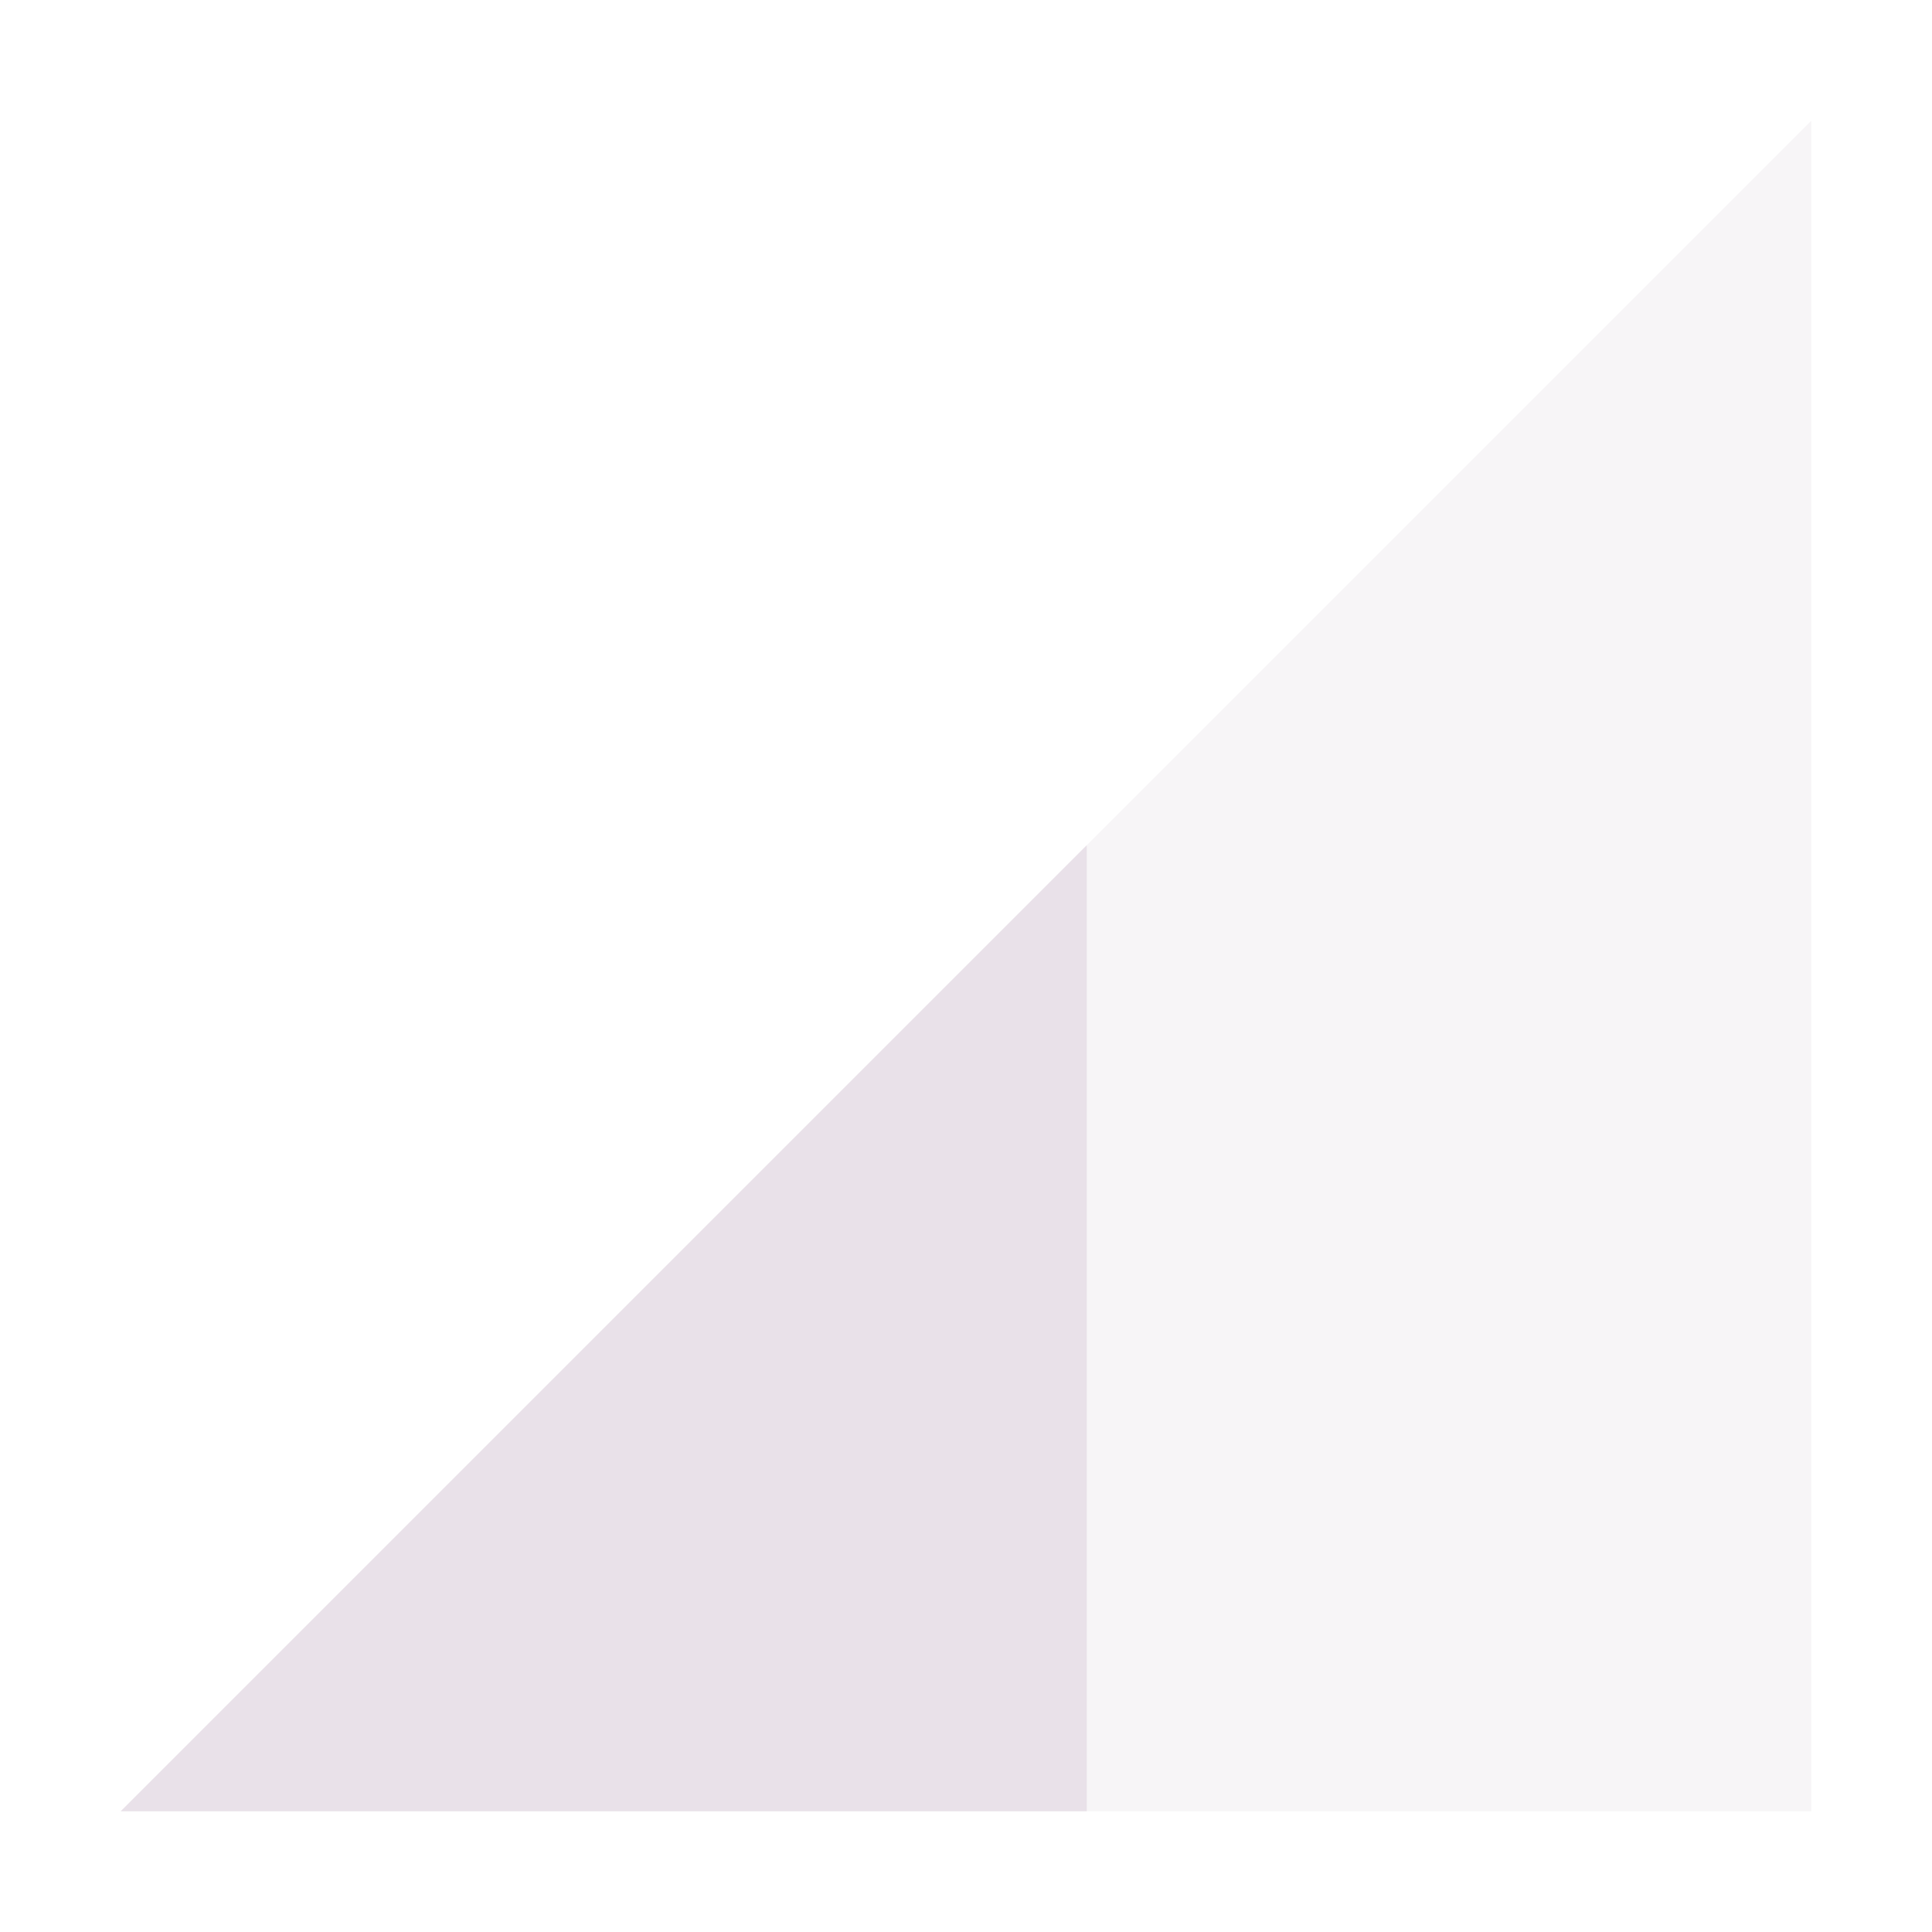 <svg xmlns="http://www.w3.org/2000/svg" width="16" height="16" version="1.1">
 <path style="opacity:.35;fill:#e9e1e9" d="M 1,15 15,1 V 15 Z"/>
 <path style="fill:#e9e1e9" d="M 9,7 1,15 H 9 Z"/>
</svg>
